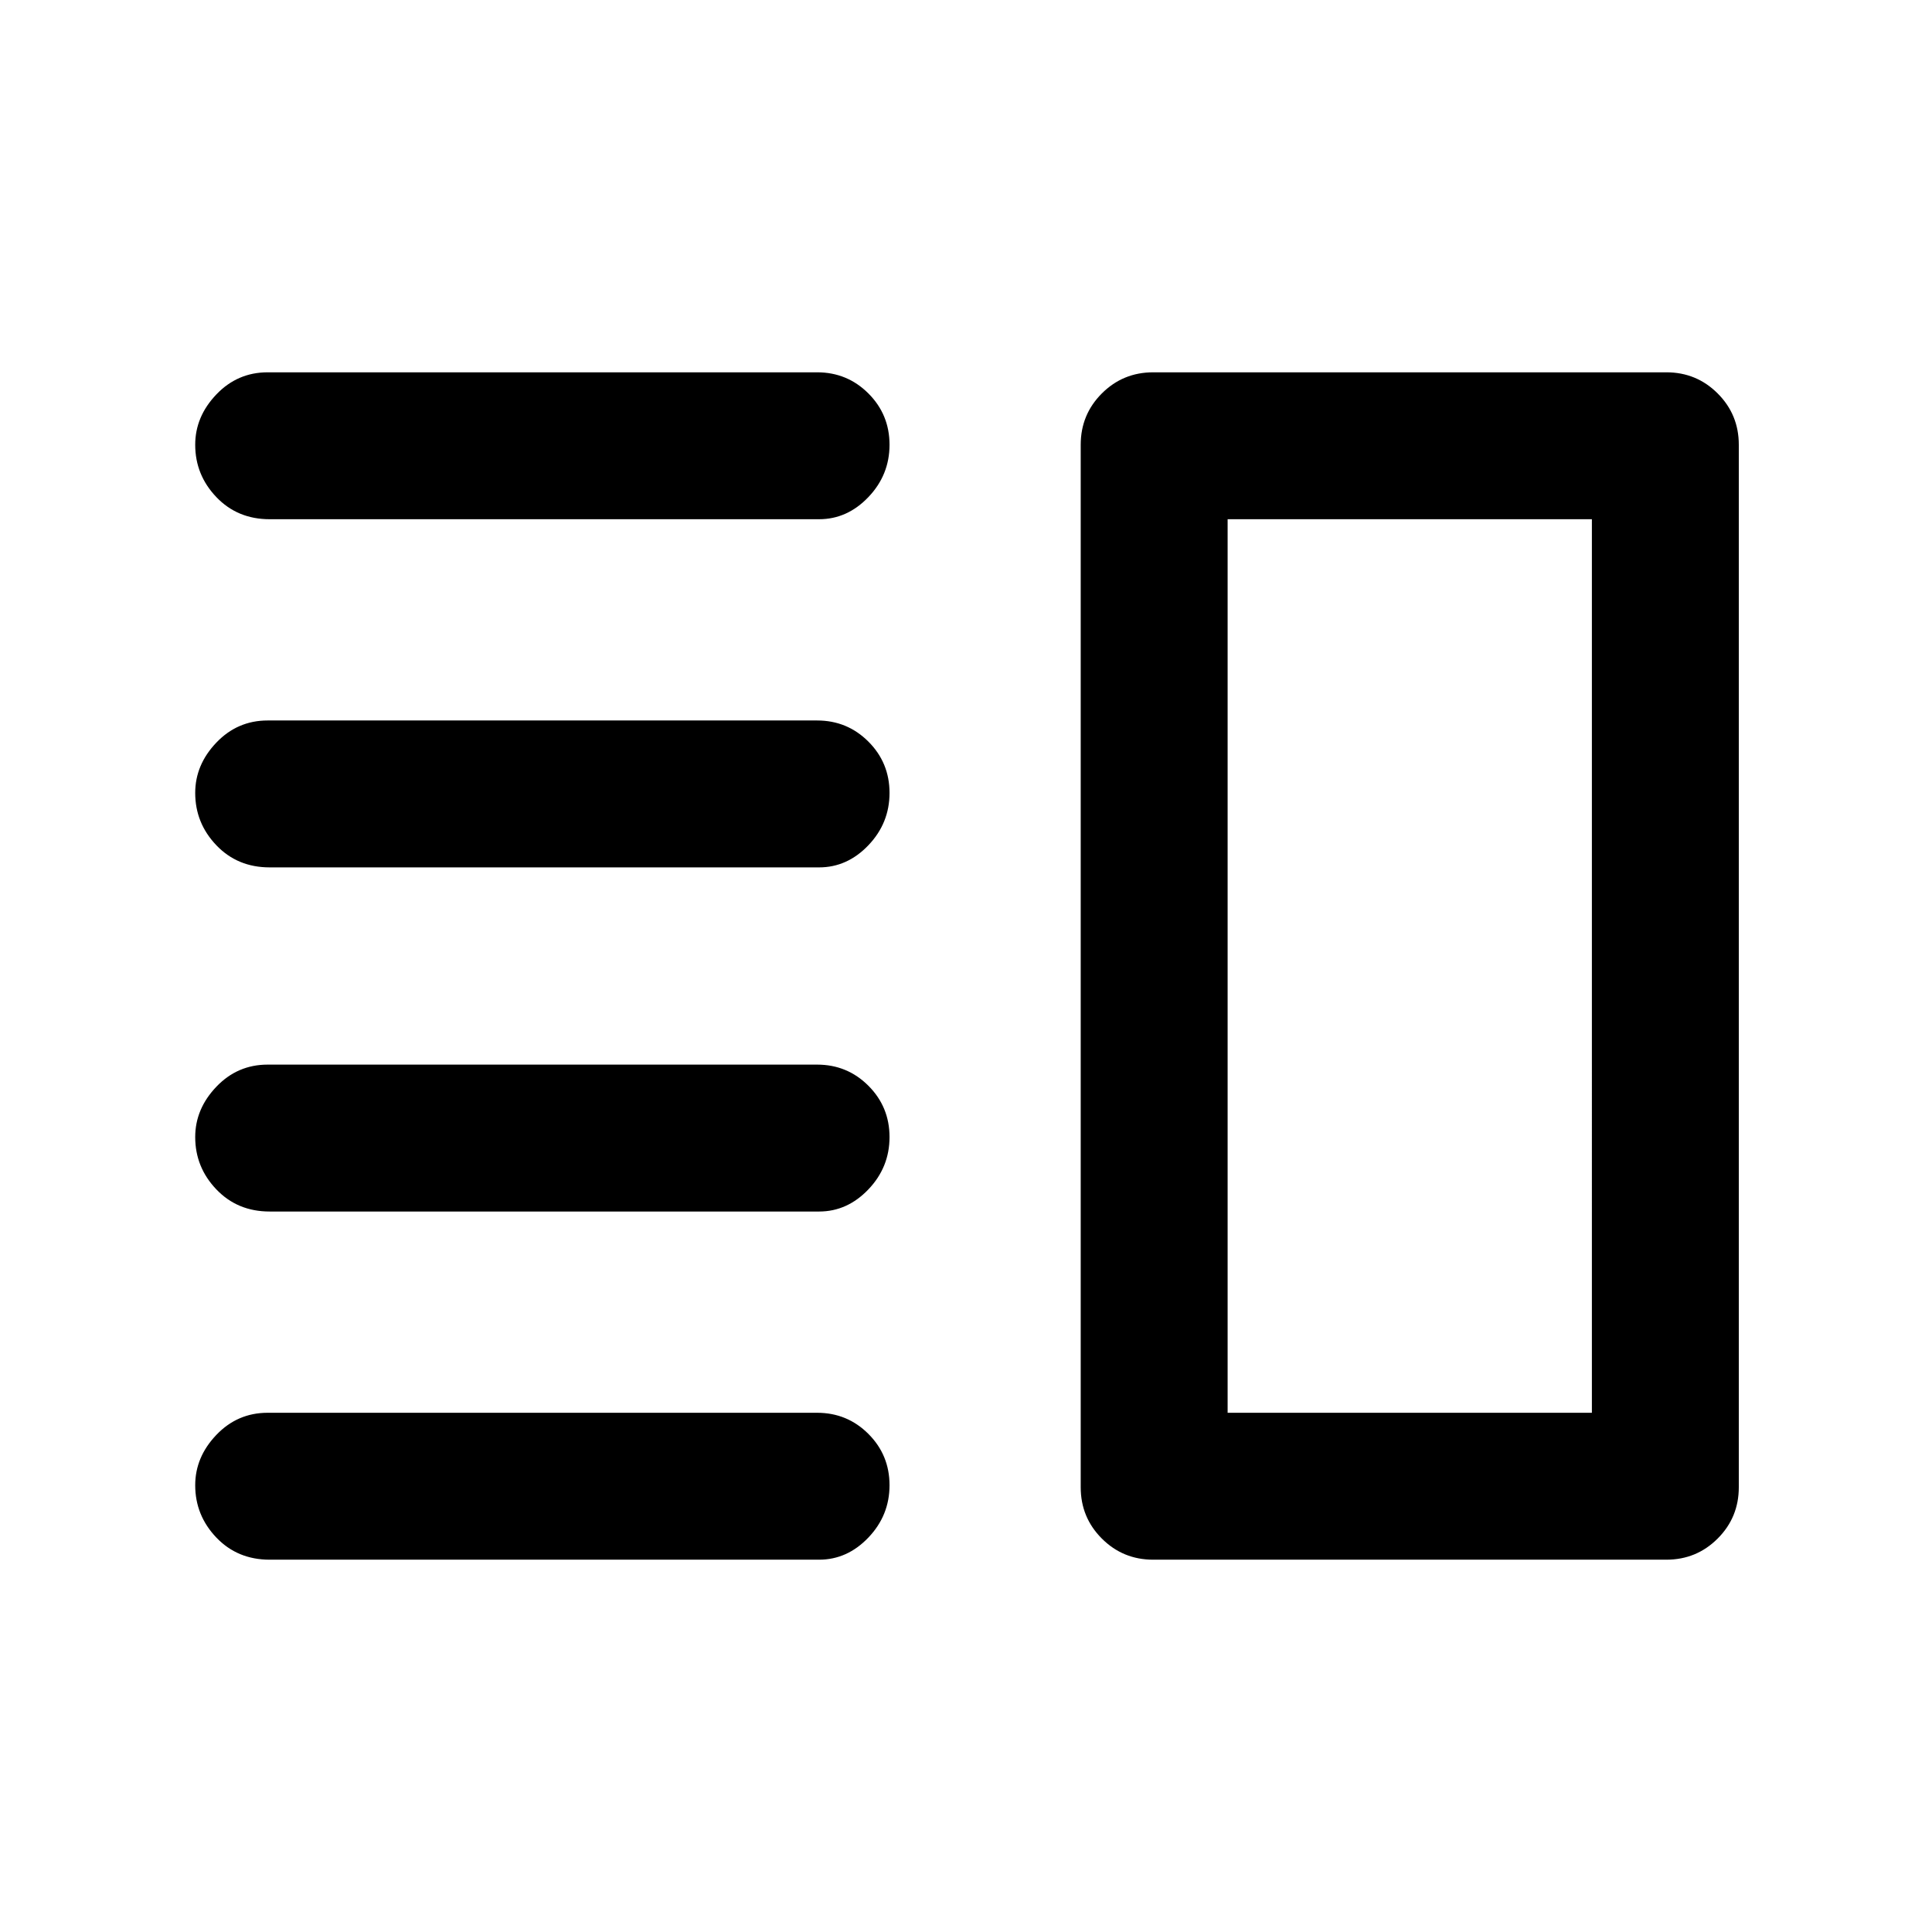 <svg xmlns="http://www.w3.org/2000/svg" height="48" width="48"><path d="M6.7 30.1q-.8 0-1.325-.55-.525-.55-.525-1.3 0-.7.525-1.25t1.275-.55H20.3q.75 0 1.275.525.525.525.525 1.275 0 .75-.525 1.3t-1.225.55Zm0 8.65q-.8 0-1.325-.55-.525-.55-.525-1.3 0-.7.525-1.25t1.275-.55H20.3q.75 0 1.275.525.525.525.525 1.275 0 .75-.525 1.3t-1.225.55Zm0-17.2q-.8 0-1.325-.55-.525-.55-.525-1.3 0-.7.525-1.25t1.275-.55H20.3q.75 0 1.275.525.525.525.525 1.275 0 .75-.525 1.3t-1.225.55Zm0-8.65q-.8 0-1.325-.55-.525-.55-.525-1.3 0-.7.525-1.25t1.275-.55H20.3q.75 0 1.275.525.525.525.525 1.275 0 .75-.525 1.3t-1.225.55Zm23.8 0v22.2Zm-1.85 25.85q-.75 0-1.275-.525-.525-.525-.525-1.275v-25.9q0-.75.525-1.275.525-.525 1.275-.525H41.4q.75 0 1.275.525.525.525.525 1.275v25.9q0 .75-.525 1.275-.525.525-1.275.525ZM30.5 12.9v22.2h9.05V12.9Z"/></svg>